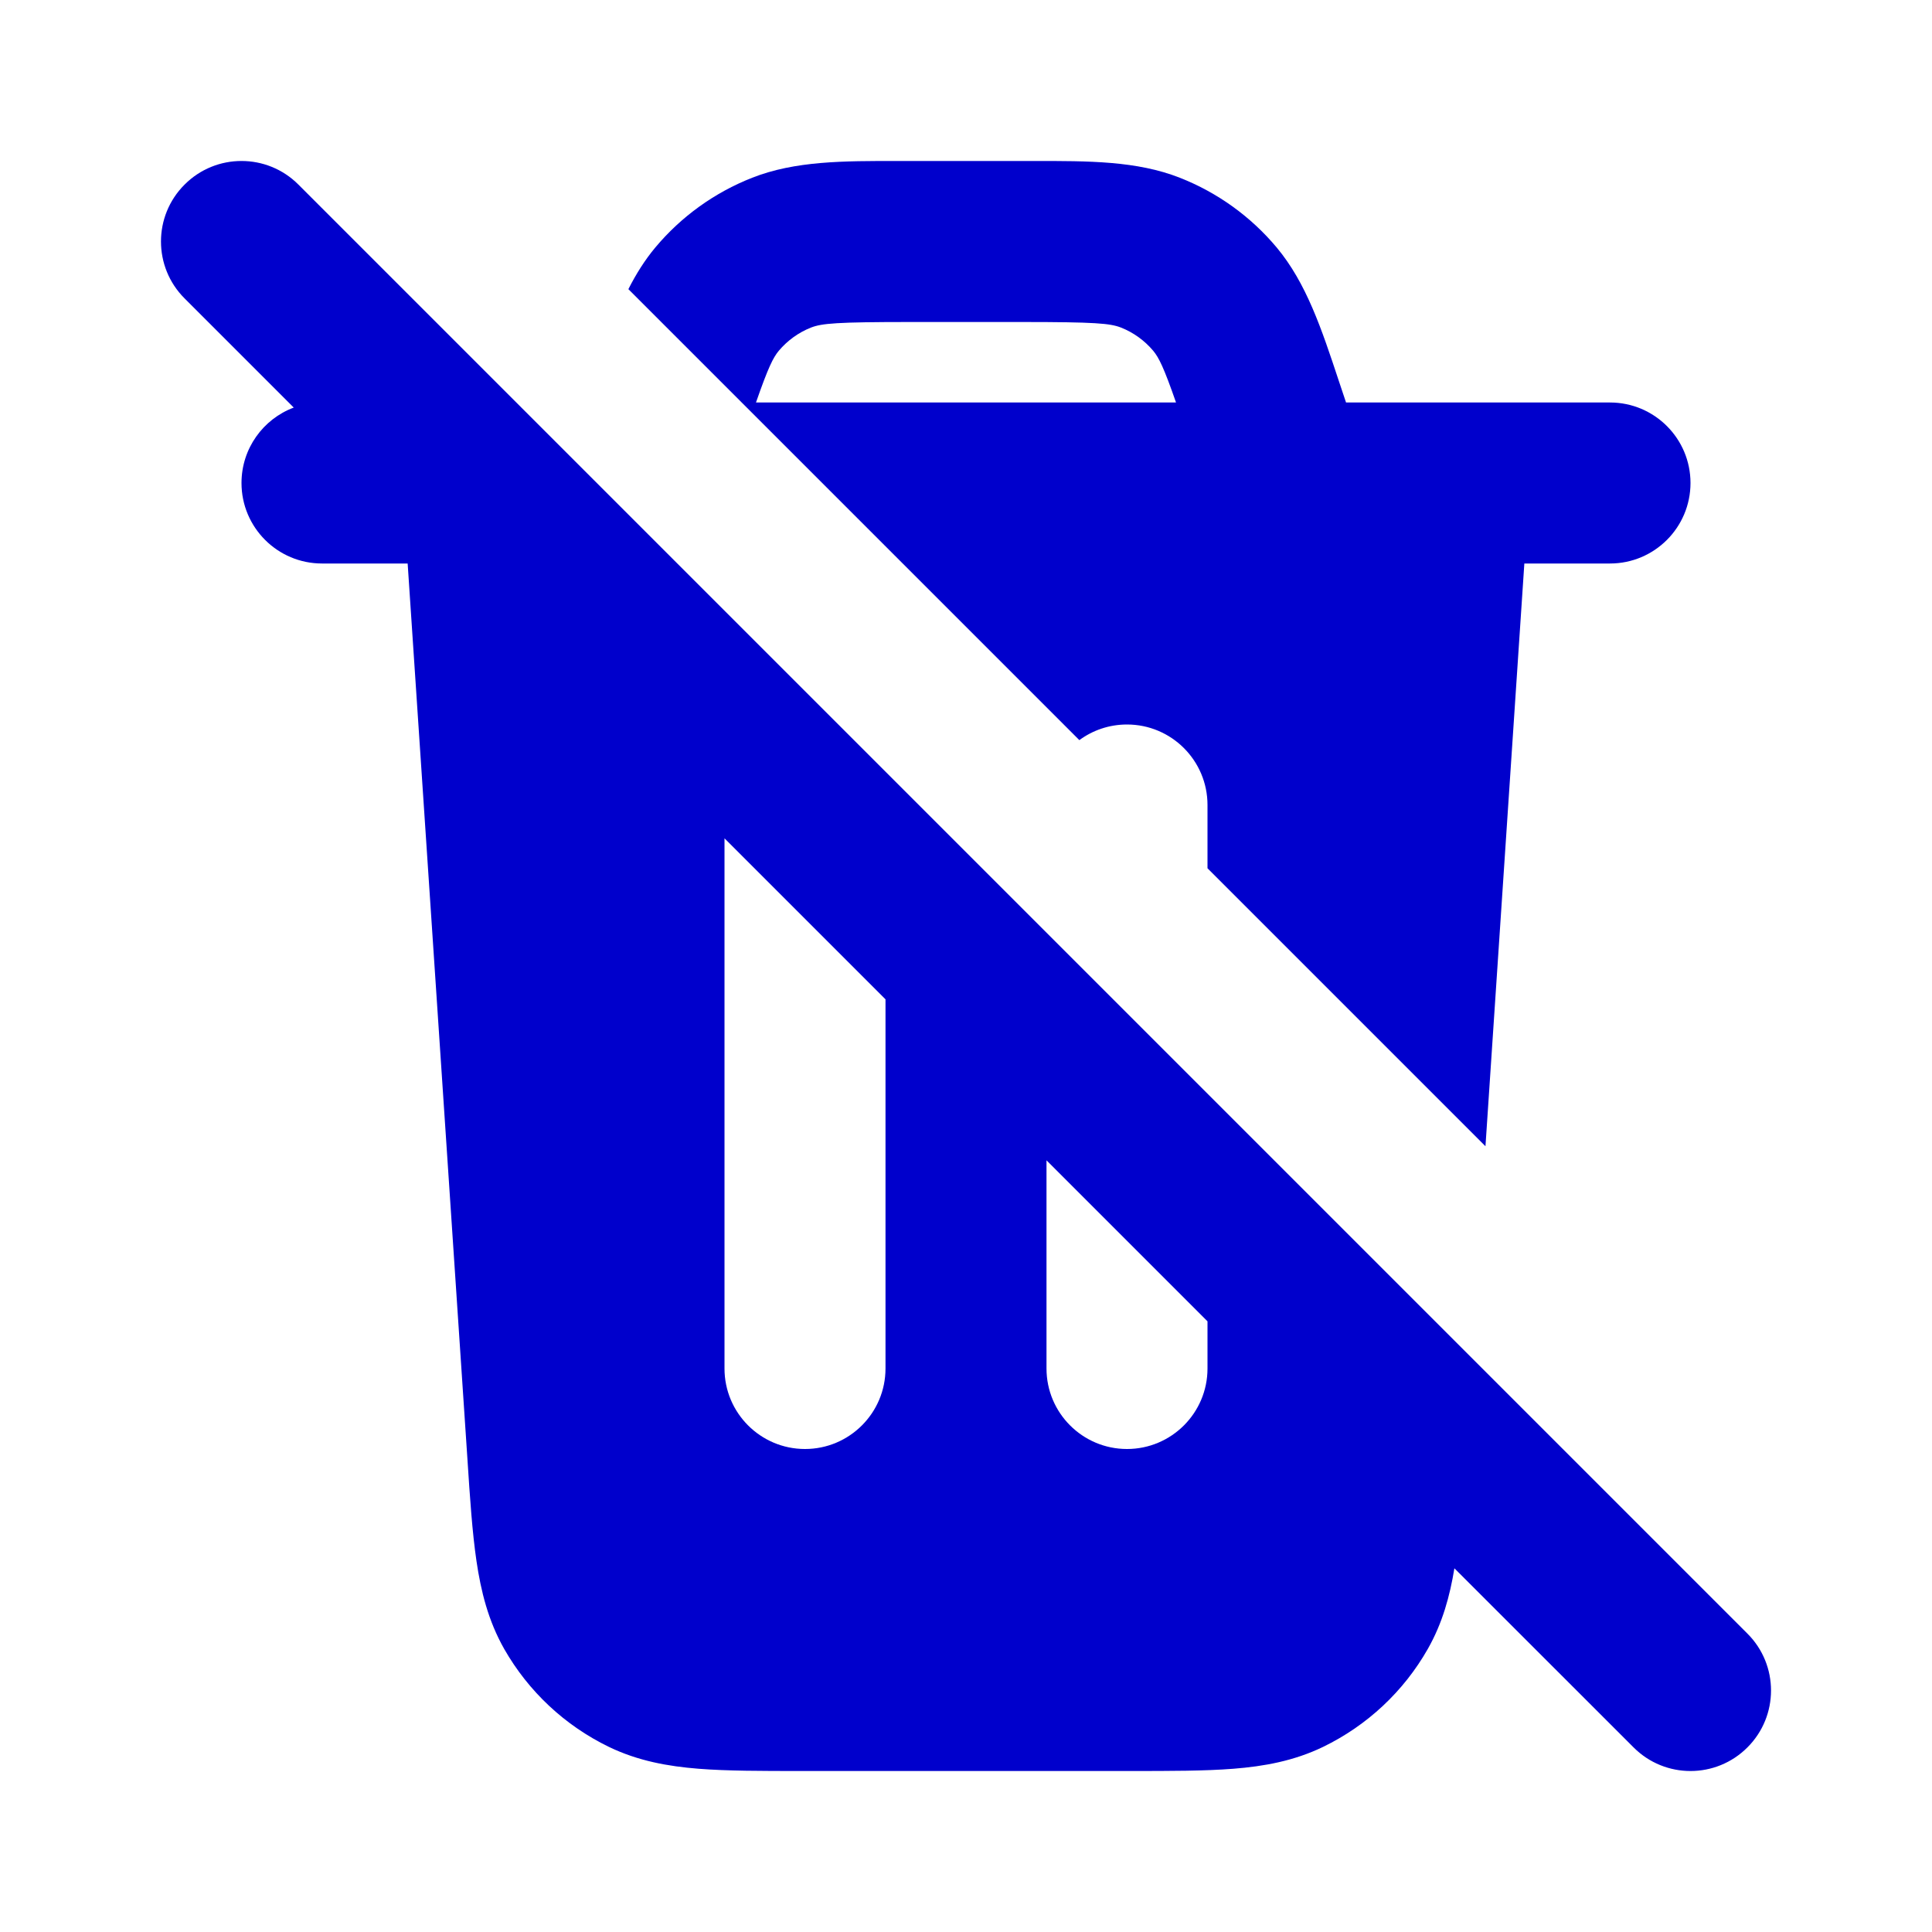 <svg width="24" height="24" viewBox="0 0 24 24" fill="none" xmlns="http://www.w3.org/2000/svg">
<path fill-rule="evenodd" clip-rule="evenodd" d="M15 10V10.786L18.453 14.239L18.936 7H20C20.552 7 21 6.552 21 6C21 5.448 20.552 5 20 5H16.721L16.632 4.734C16.417 4.085 16.228 3.516 15.86 3.075C15.538 2.69 15.124 2.392 14.656 2.208C14.122 1.998 13.522 1.999 12.839 2H11.161C10.478 1.999 9.878 1.998 9.344 2.208C8.876 2.392 8.462 2.69 8.14 3.075C8.009 3.232 7.901 3.405 7.806 3.592L13.408 9.194C13.574 9.072 13.778 9 14 9C14.552 9 15 9.448 15 10ZM9.391 5H14.609C14.456 4.561 14.396 4.443 14.326 4.358C14.218 4.23 14.08 4.13 13.925 4.069C13.791 4.017 13.608 4 12.694 4H11.306C10.392 4 10.209 4.017 10.075 4.069C9.92 4.13 9.782 4.23 9.674 4.358C9.604 4.443 9.544 4.561 9.391 5Z" fill="#0000CC"/>
<path fill-rule="evenodd" clip-rule="evenodd" d="M3.649 5.063C3.27 5.205 3 5.571 3 6C3 6.552 3.448 7 4 7H5.064L5.806 18.116C5.838 18.611 5.867 19.039 5.919 19.392C5.974 19.765 6.064 20.133 6.264 20.485C6.565 21.012 7.017 21.435 7.563 21.7C7.927 21.876 8.301 21.942 8.677 21.972C9.032 22 9.461 22 9.957 22H14.043C14.539 22 14.968 22 15.323 21.972C15.7 21.942 16.073 21.876 16.437 21.7C16.983 21.435 17.436 21.012 17.736 20.485C17.92 20.162 18.011 19.824 18.067 19.482L20.293 21.707C20.683 22.098 21.317 22.098 21.707 21.707C22.098 21.317 22.098 20.683 21.707 20.293L3.707 2.293C3.317 1.902 2.683 1.902 2.293 2.293C1.902 2.683 1.902 3.317 2.293 3.707L3.649 5.063ZM15 16.414L13 14.414V17C13 17.552 13.448 18 14 18C14.552 18 15 17.552 15 17V16.414ZM11 12.414L9 10.414V17C9 17.552 9.448 18 10 18C10.552 18 11 17.552 11 17V12.414Z" fill="#0000CC"/>
</svg>
